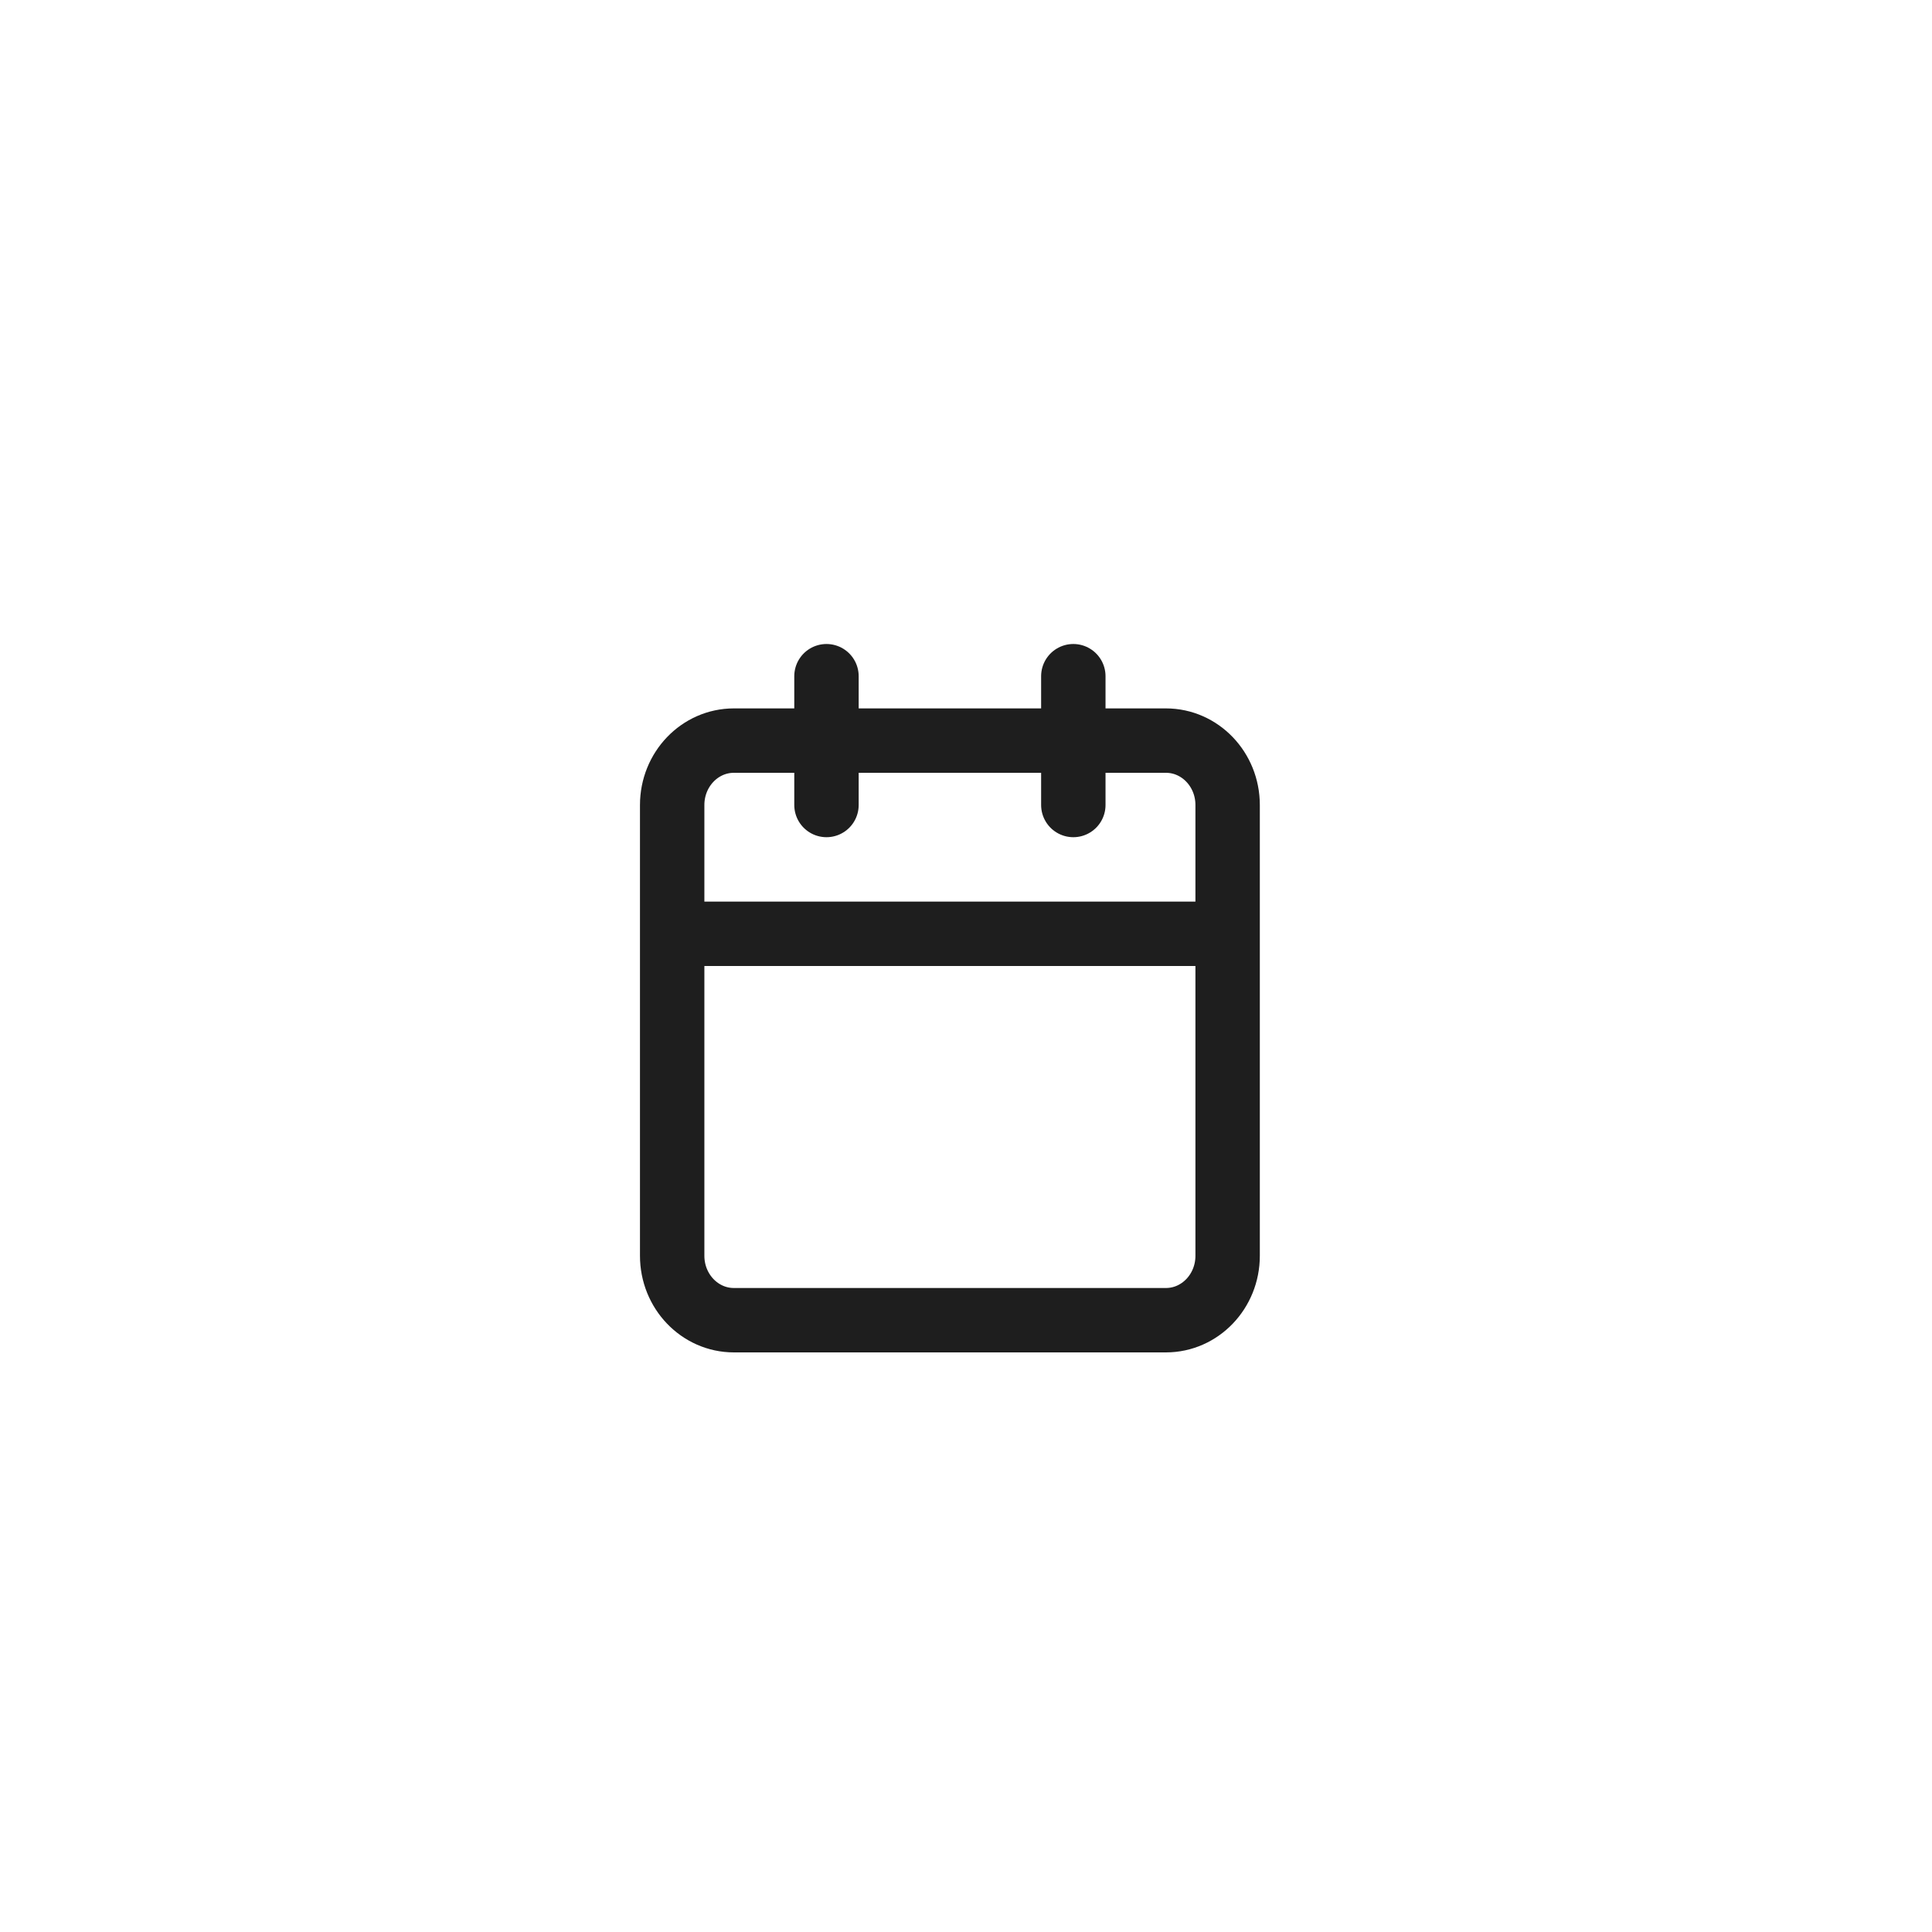 <svg width="60" height="60" viewBox="0 0 60 60" fill="none" xmlns="http://www.w3.org/2000/svg">
<g id="Calendar">
<g id="icons">
<g id="Calendar">
<path id="Icon" d="M33.333 21V25M25.667 21V25M20.875 29H38.125M22.792 23H36.208C37.267 23 38.125 23.895 38.125 25V39C38.125 40.105 37.267 41 36.208 41H22.792C21.733 41 20.875 40.105 20.875 39V25C20.875 23.895 21.733 23 22.792 23Z" stroke="#1E1E1E" stroke-width="2" stroke-linecap="round" stroke-linejoin="round"/>
</g>
</g>
</g>
</svg>
